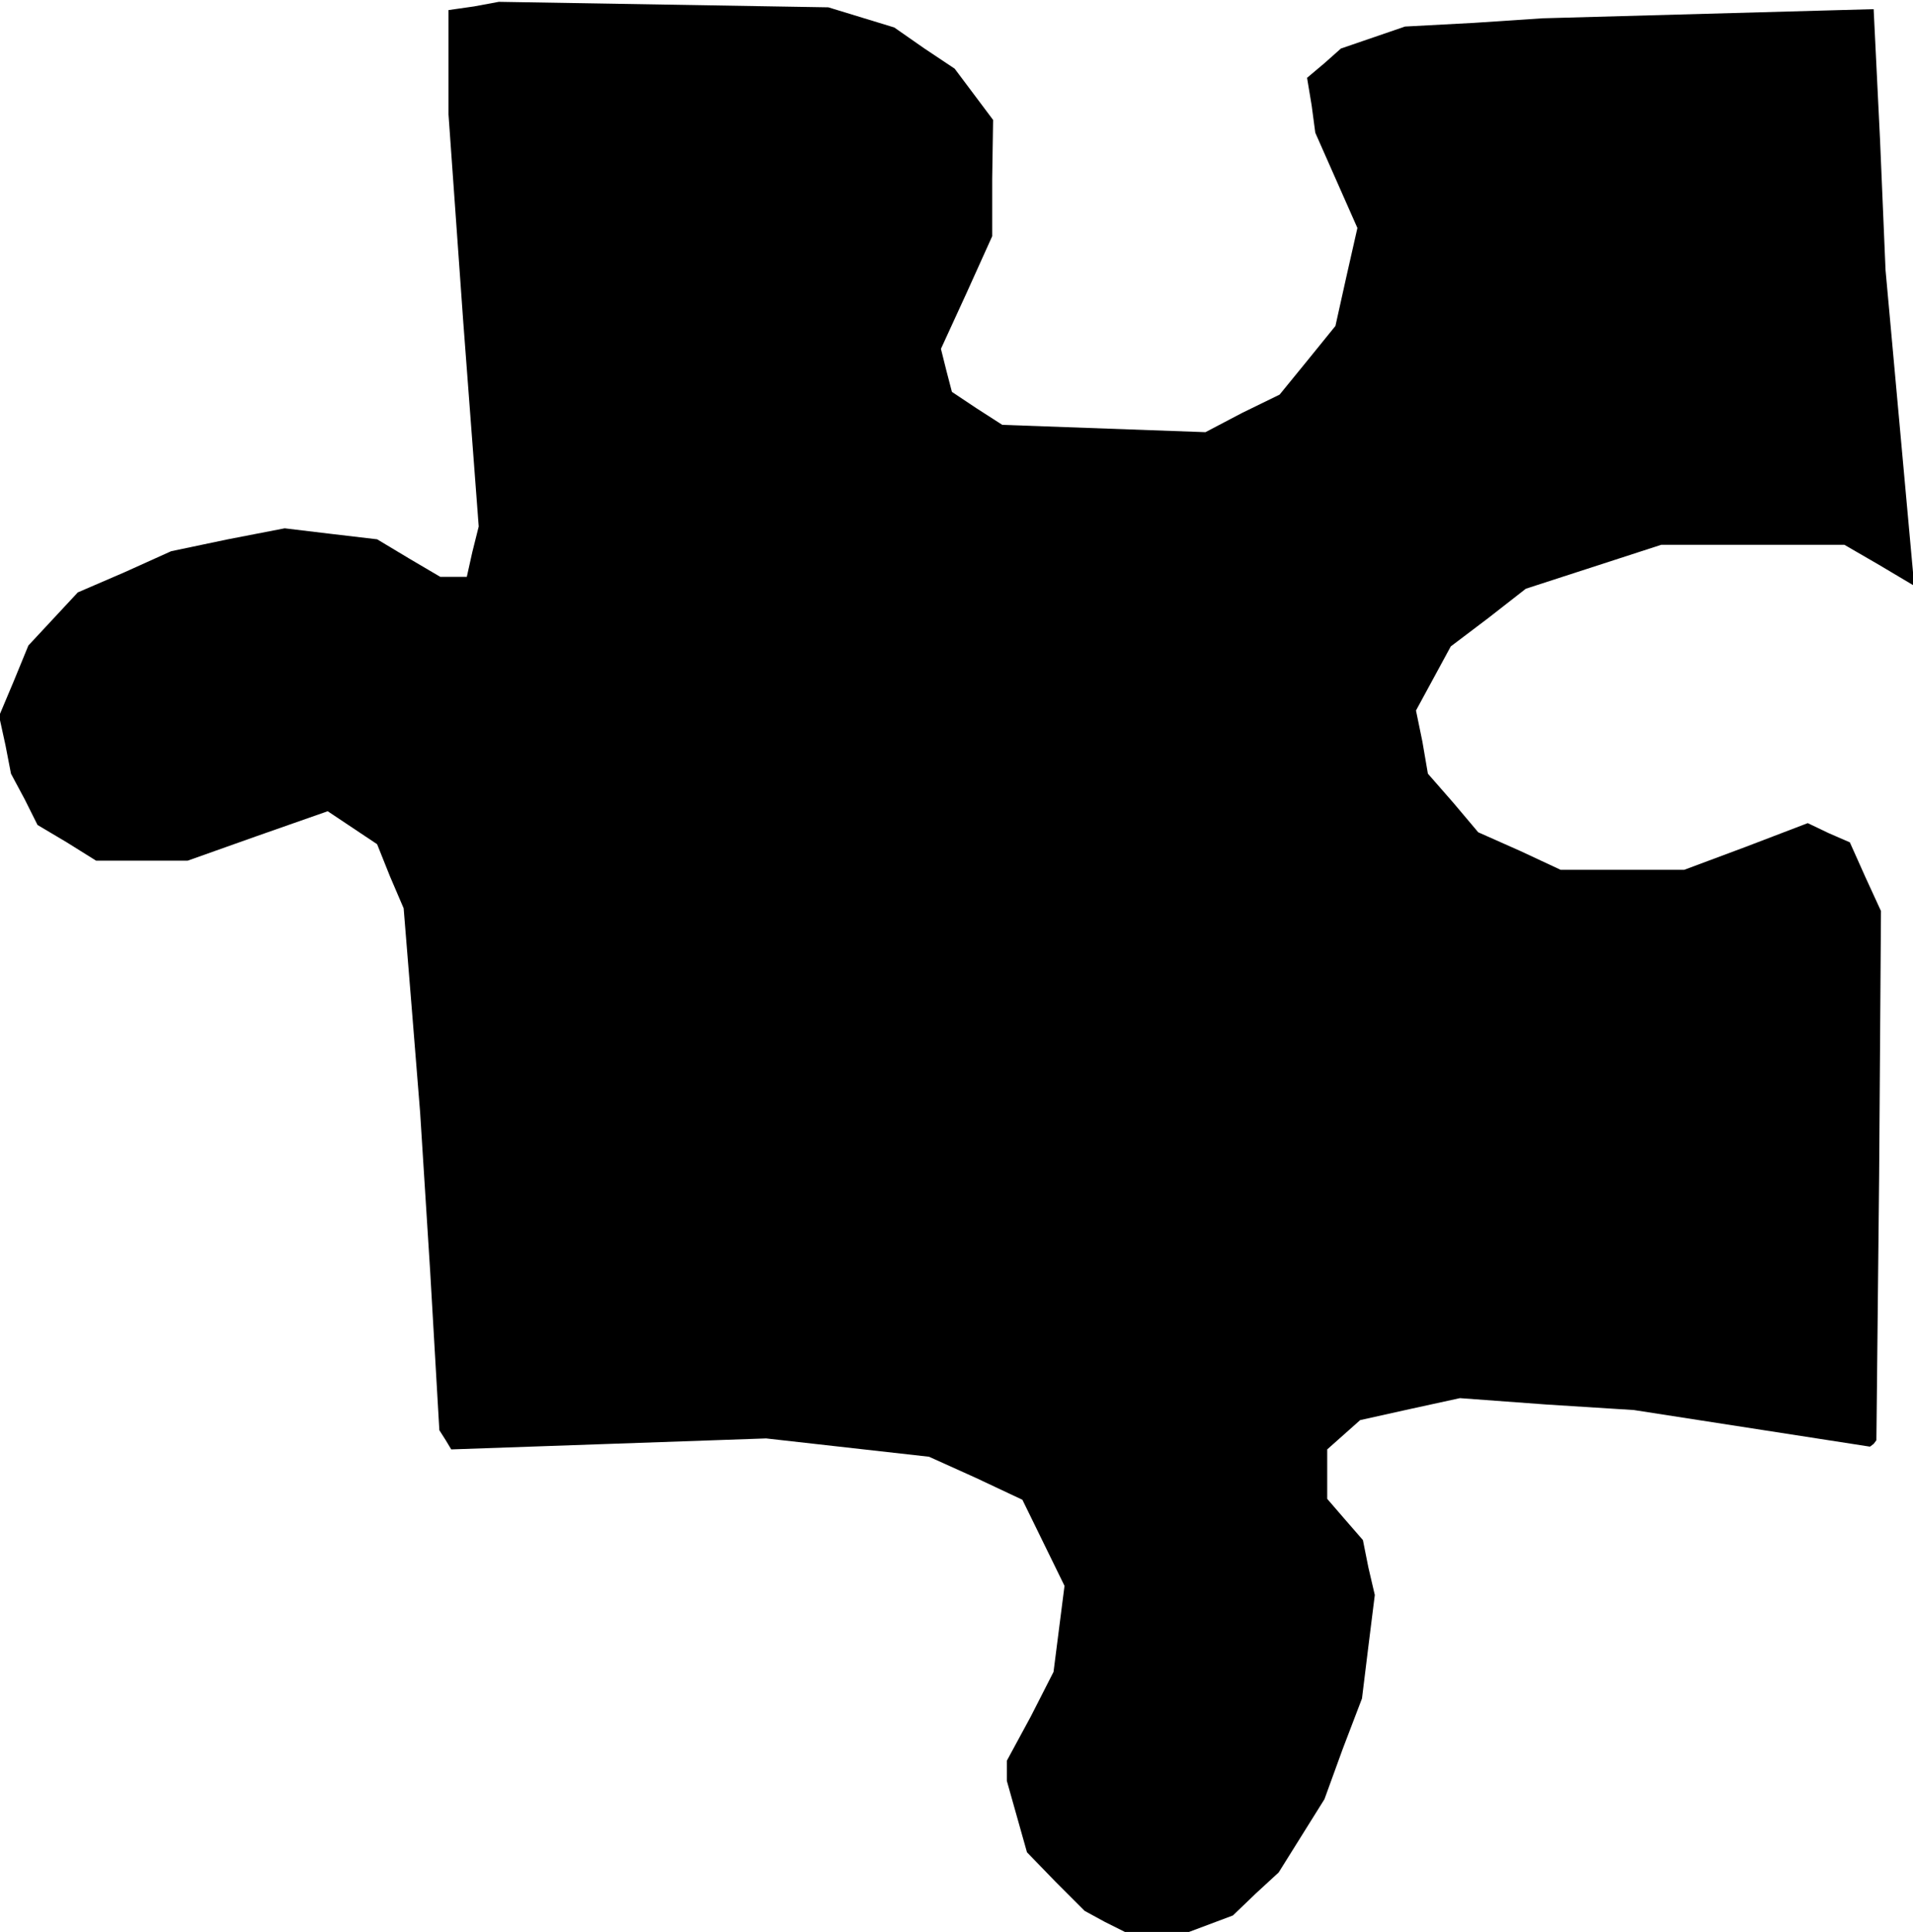 <?xml version="1.0" standalone="no"?>
<!DOCTYPE svg PUBLIC "-//W3C//DTD SVG 20010904//EN"
 "http://www.w3.org/TR/2001/REC-SVG-20010904/DTD/svg10.dtd">
<svg version="1.0" xmlns="http://www.w3.org/2000/svg"
 width="209pt" height="211pt" viewBox="0 0 209 211"
 preserveAspectRatio="xMidYMid meet">
<g transform="translate(0,211) scale(0.1,-0.1)"
fill="#000000" stroke="none">
<path d="M518 2103 l-28 -4 0 -57 0 -57 16 -225 17 -225 -7 -28 -6 -27 -15 0
-14 0 -34 20 -35 21 -51 6 -50 6 -62 -12 -62 -13 -51 -23 -51 -22 -27 -29 -27
-29 -16 -39 -16 -38 7 -32 6 -31 15 -28 14 -28 32 -19 32 -20 50 0 50 0 76 27
77 27 27 -18 27 -18 14 -35 15 -35 9 -111 9 -112 11 -174 10 -173 7 -11 6 -10
172 6 172 6 89 -10 89 -10 51 -23 51 -24 23 -47 23 -47 -6 -47 -6 -47 -25 -49
-26 -48 0 -11 0 -11 11 -39 11 -39 31 -32 32 -32 22 -12 22 -11 35 0 35 0 24
9 24 9 25 24 25 23 25 40 25 40 20 55 21 55 7 57 7 56 -7 30 -6 30 -20 23 -19
22 0 27 0 27 18 16 18 16 54 12 55 12 95 -7 95 -6 129 -20 129 -20 4 3 3 4 3
289 2 289 -17 37 -17 38 -23 10 -23 11 -68 -26 -67 -25 -68 0 -67 0 -45 21
-45 20 -27 32 -28 32 -6 35 -7 34 19 35 19 35 41 31 41 32 74 24 74 24 100 0
100 0 38 -22 37 -22 0 7 0 7 -15 165 -15 165 -6 142 -7 143 -181 -5 -181 -5
-75 -5 -75 -4 -35 -12 -35 -12 -18 -16 -19 -16 5 -30 4 -30 23 -52 23 -52 -12
-53 -12 -54 -30 -37 -31 -38 -41 -20 -40 -21 -111 4 -111 4 -28 18 -27 18 -6
23 -6 24 28 61 28 62 0 63 1 64 -21 28 -21 28 -33 22 -33 23 -36 11 -36 11
-180 3 -180 3 -27 -5z"/>
</g>
</svg>
